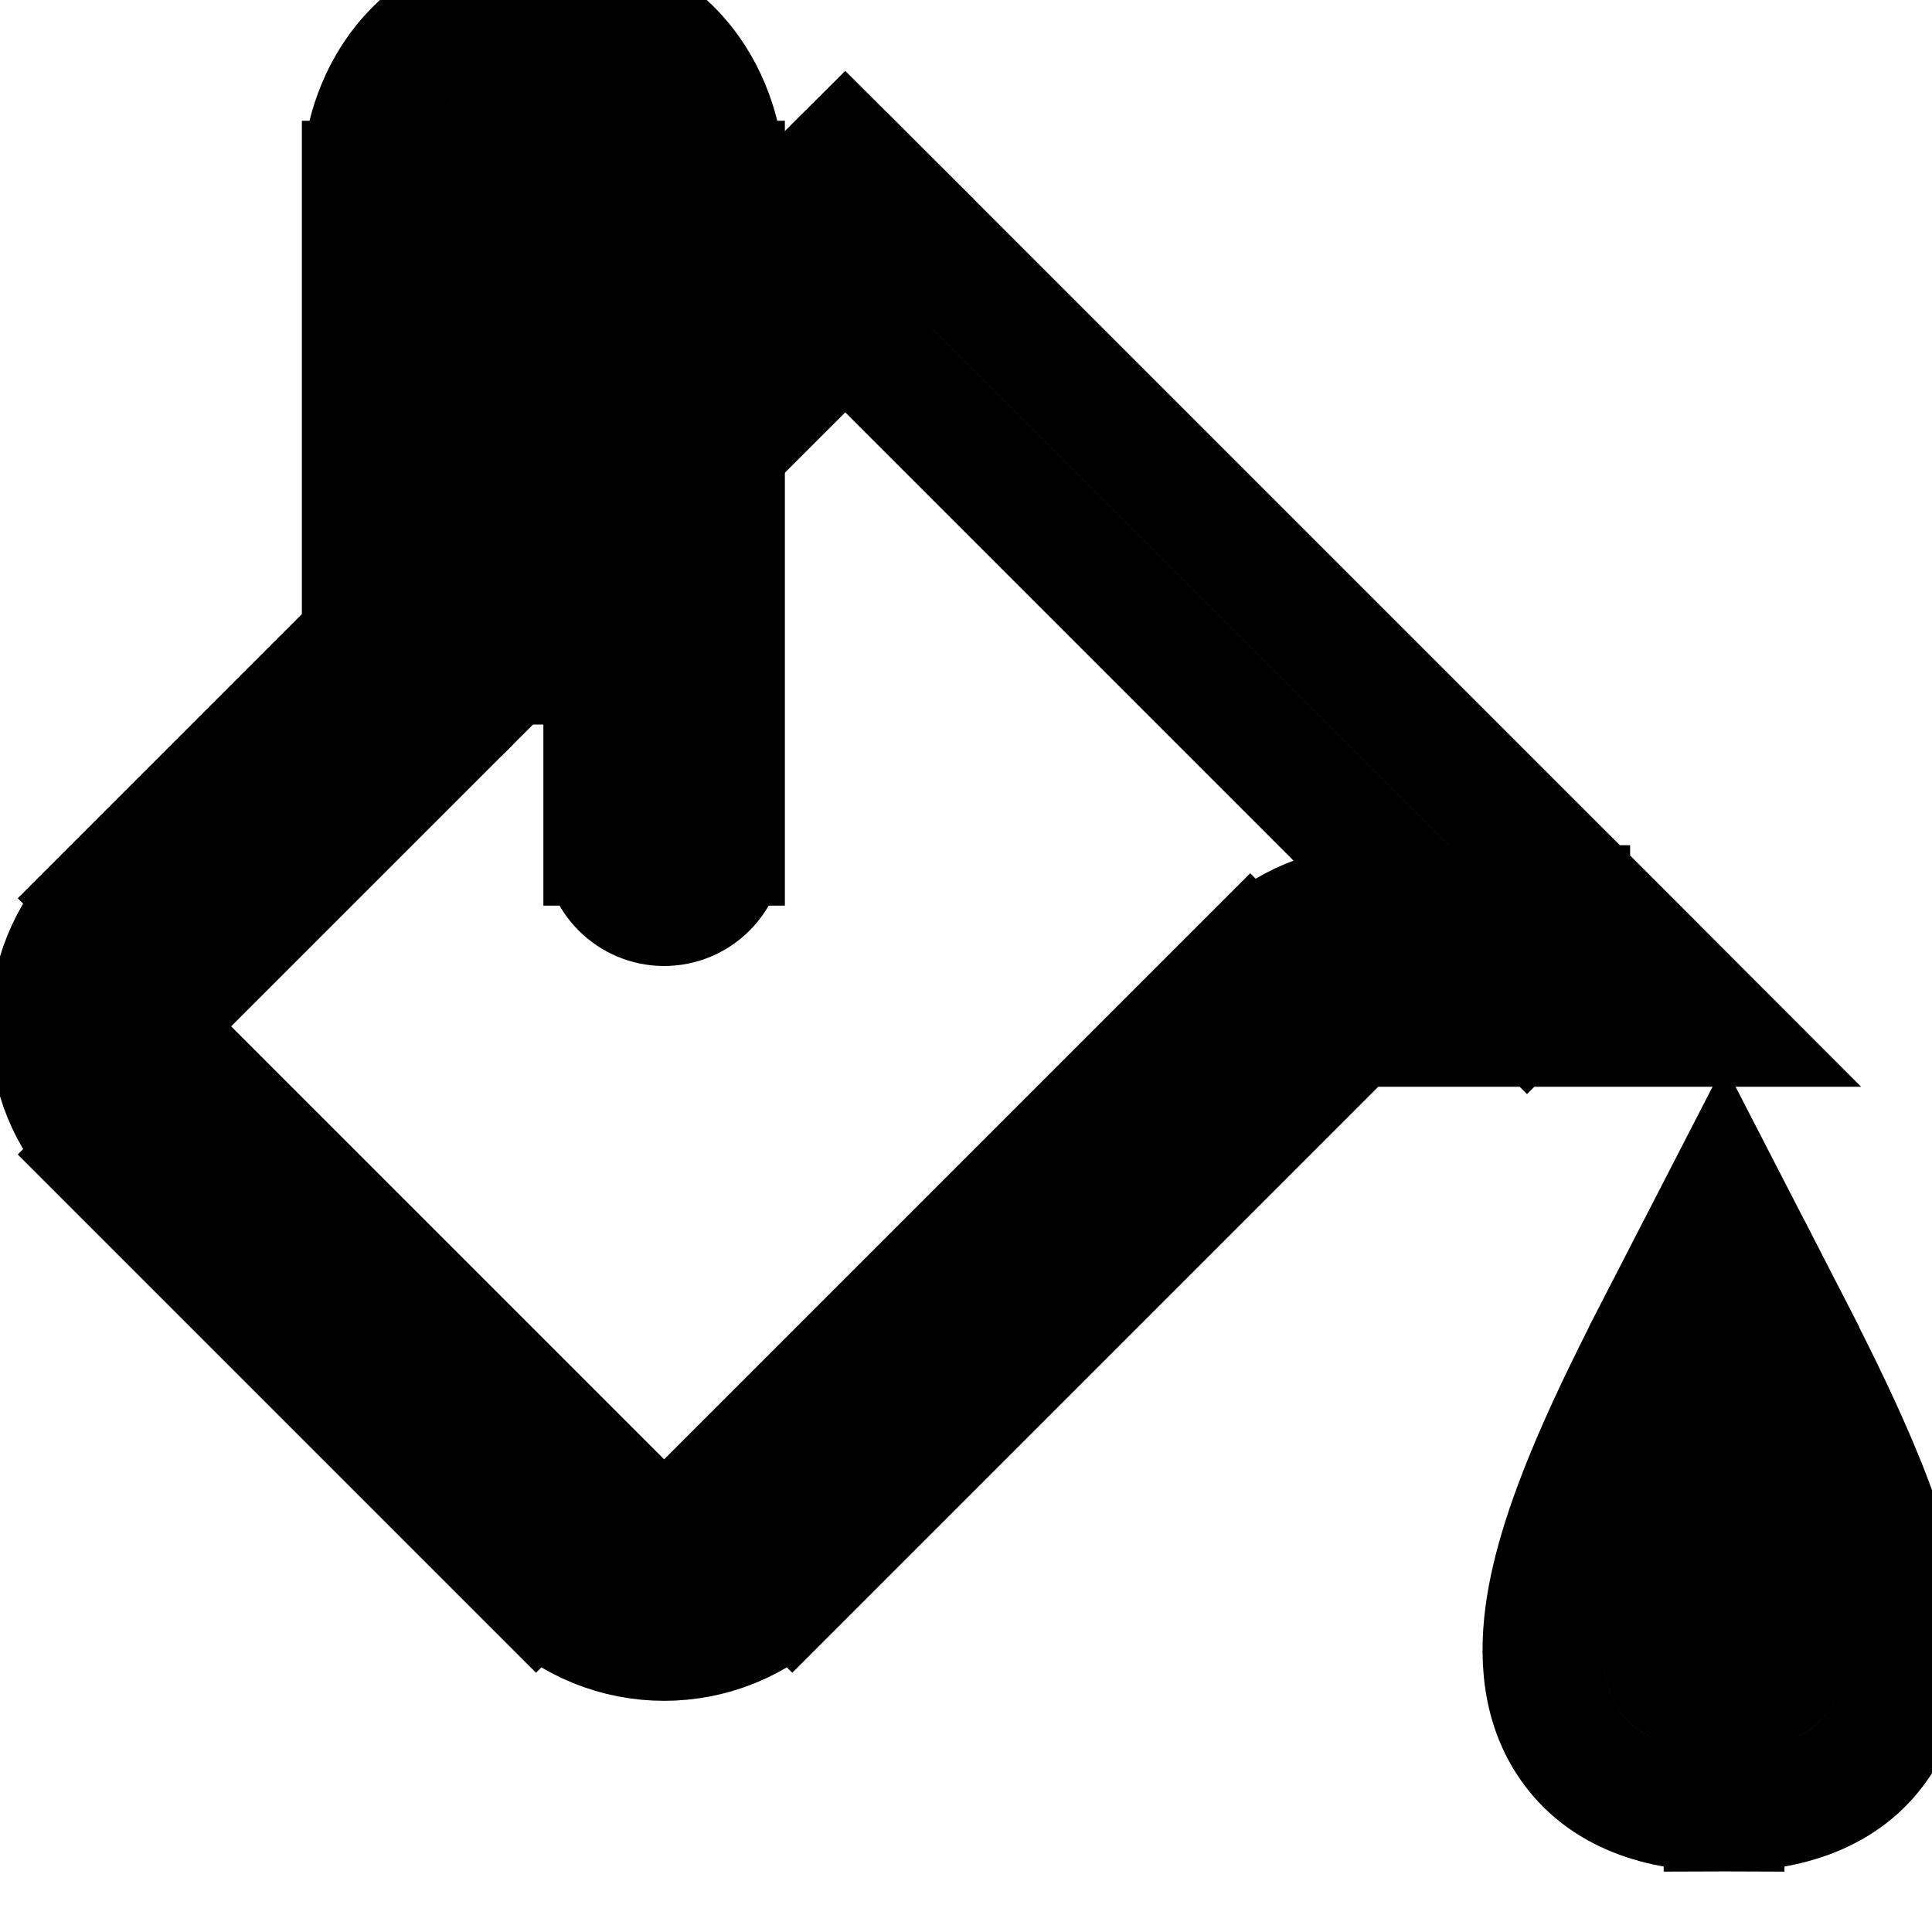 <svg viewBox="0 0 16 16" fill="none" xmlns="http://www.w3.org/2000/svg" stroke="currentColor"><path d="M7 2L7.354 1.646L7 1.293L6.646 1.646L7 2ZM13 8V8.5H14.207L13.354 7.646L13 8ZM6.207 12.793L5.854 12.439L6.207 12.793ZM4.793 12.793L4.439 13.146L4.793 12.793ZM6.646 2.354L12.646 8.354L13.354 7.646L7.354 1.646L6.646 2.354ZM13 7.5H11.414V8.5H13V7.5ZM10.354 7.939L5.854 12.439L6.561 13.146L11.061 8.646L10.354 7.939ZM5.146 12.439L1.561 8.854L0.854 9.561L4.439 13.146L5.146 12.439ZM1.561 8.146L7.354 2.354L6.646 1.646L0.854 7.439L1.561 8.146ZM1.561 8.854C1.365 8.658 1.365 8.342 1.561 8.146L0.854 7.439C0.268 8.025 0.268 8.975 0.854 9.561L1.561 8.854ZM5.854 12.439C5.658 12.635 5.342 12.635 5.146 12.439L4.439 13.146C5.025 13.732 5.975 13.732 6.561 13.146L5.854 12.439ZM11.414 7.5C11.016 7.5 10.635 7.658 10.354 7.939L11.061 8.646C11.154 8.553 11.282 8.5 11.414 8.5V7.5Z" fill="#282829"/><path d="M5 7C5 7.276 5.224 7.5 5.5 7.5C5.776 7.5 6 7.276 6 7H5ZM3.5 1.5H4H3.5ZM3 5.5C3 5.776 3.224 6 3.5 6C3.776 6 4 5.776 4 5.5H3ZM6 7V1.5H5V7H6ZM6 1.5C6 1.253 5.93 0.894 5.706 0.583C5.463 0.246 5.063 0 4.5 0V1C4.737 1 4.837 1.088 4.894 1.167C4.97 1.272 5 1.413 5 1.5H6ZM4.5 0C3.937 0 3.537 0.246 3.294 0.583C3.07 0.894 3 1.253 3 1.5H4C4 1.413 4.03 1.272 4.106 1.167C4.163 1.088 4.263 1 4.5 1V0ZM3 1.5V5.5H4V1.5H3Z" fill="#282829"/><path d="M14.278 11L14.723 10.771L14.278 9.907L13.833 10.771L14.278 11ZM13.833 11.229C14.232 12.004 14.638 12.805 14.75 13.404C14.807 13.706 14.764 13.837 14.733 13.881C14.72 13.9 14.646 14 14.278 14V15C14.809 15 15.281 14.85 15.558 14.447C15.816 14.07 15.806 13.606 15.733 13.221C15.588 12.445 15.095 11.496 14.723 10.771L13.833 11.229ZM14.278 14C13.91 14 13.835 13.9 13.823 13.881C13.792 13.837 13.749 13.706 13.805 13.404C13.917 12.805 14.324 12.004 14.723 11.229L13.833 10.771C13.46 11.496 12.967 12.445 12.822 13.221C12.75 13.606 12.739 14.07 12.998 14.447C13.274 14.85 13.746 15 14.278 15V14Z" fill="#282829"/></svg>